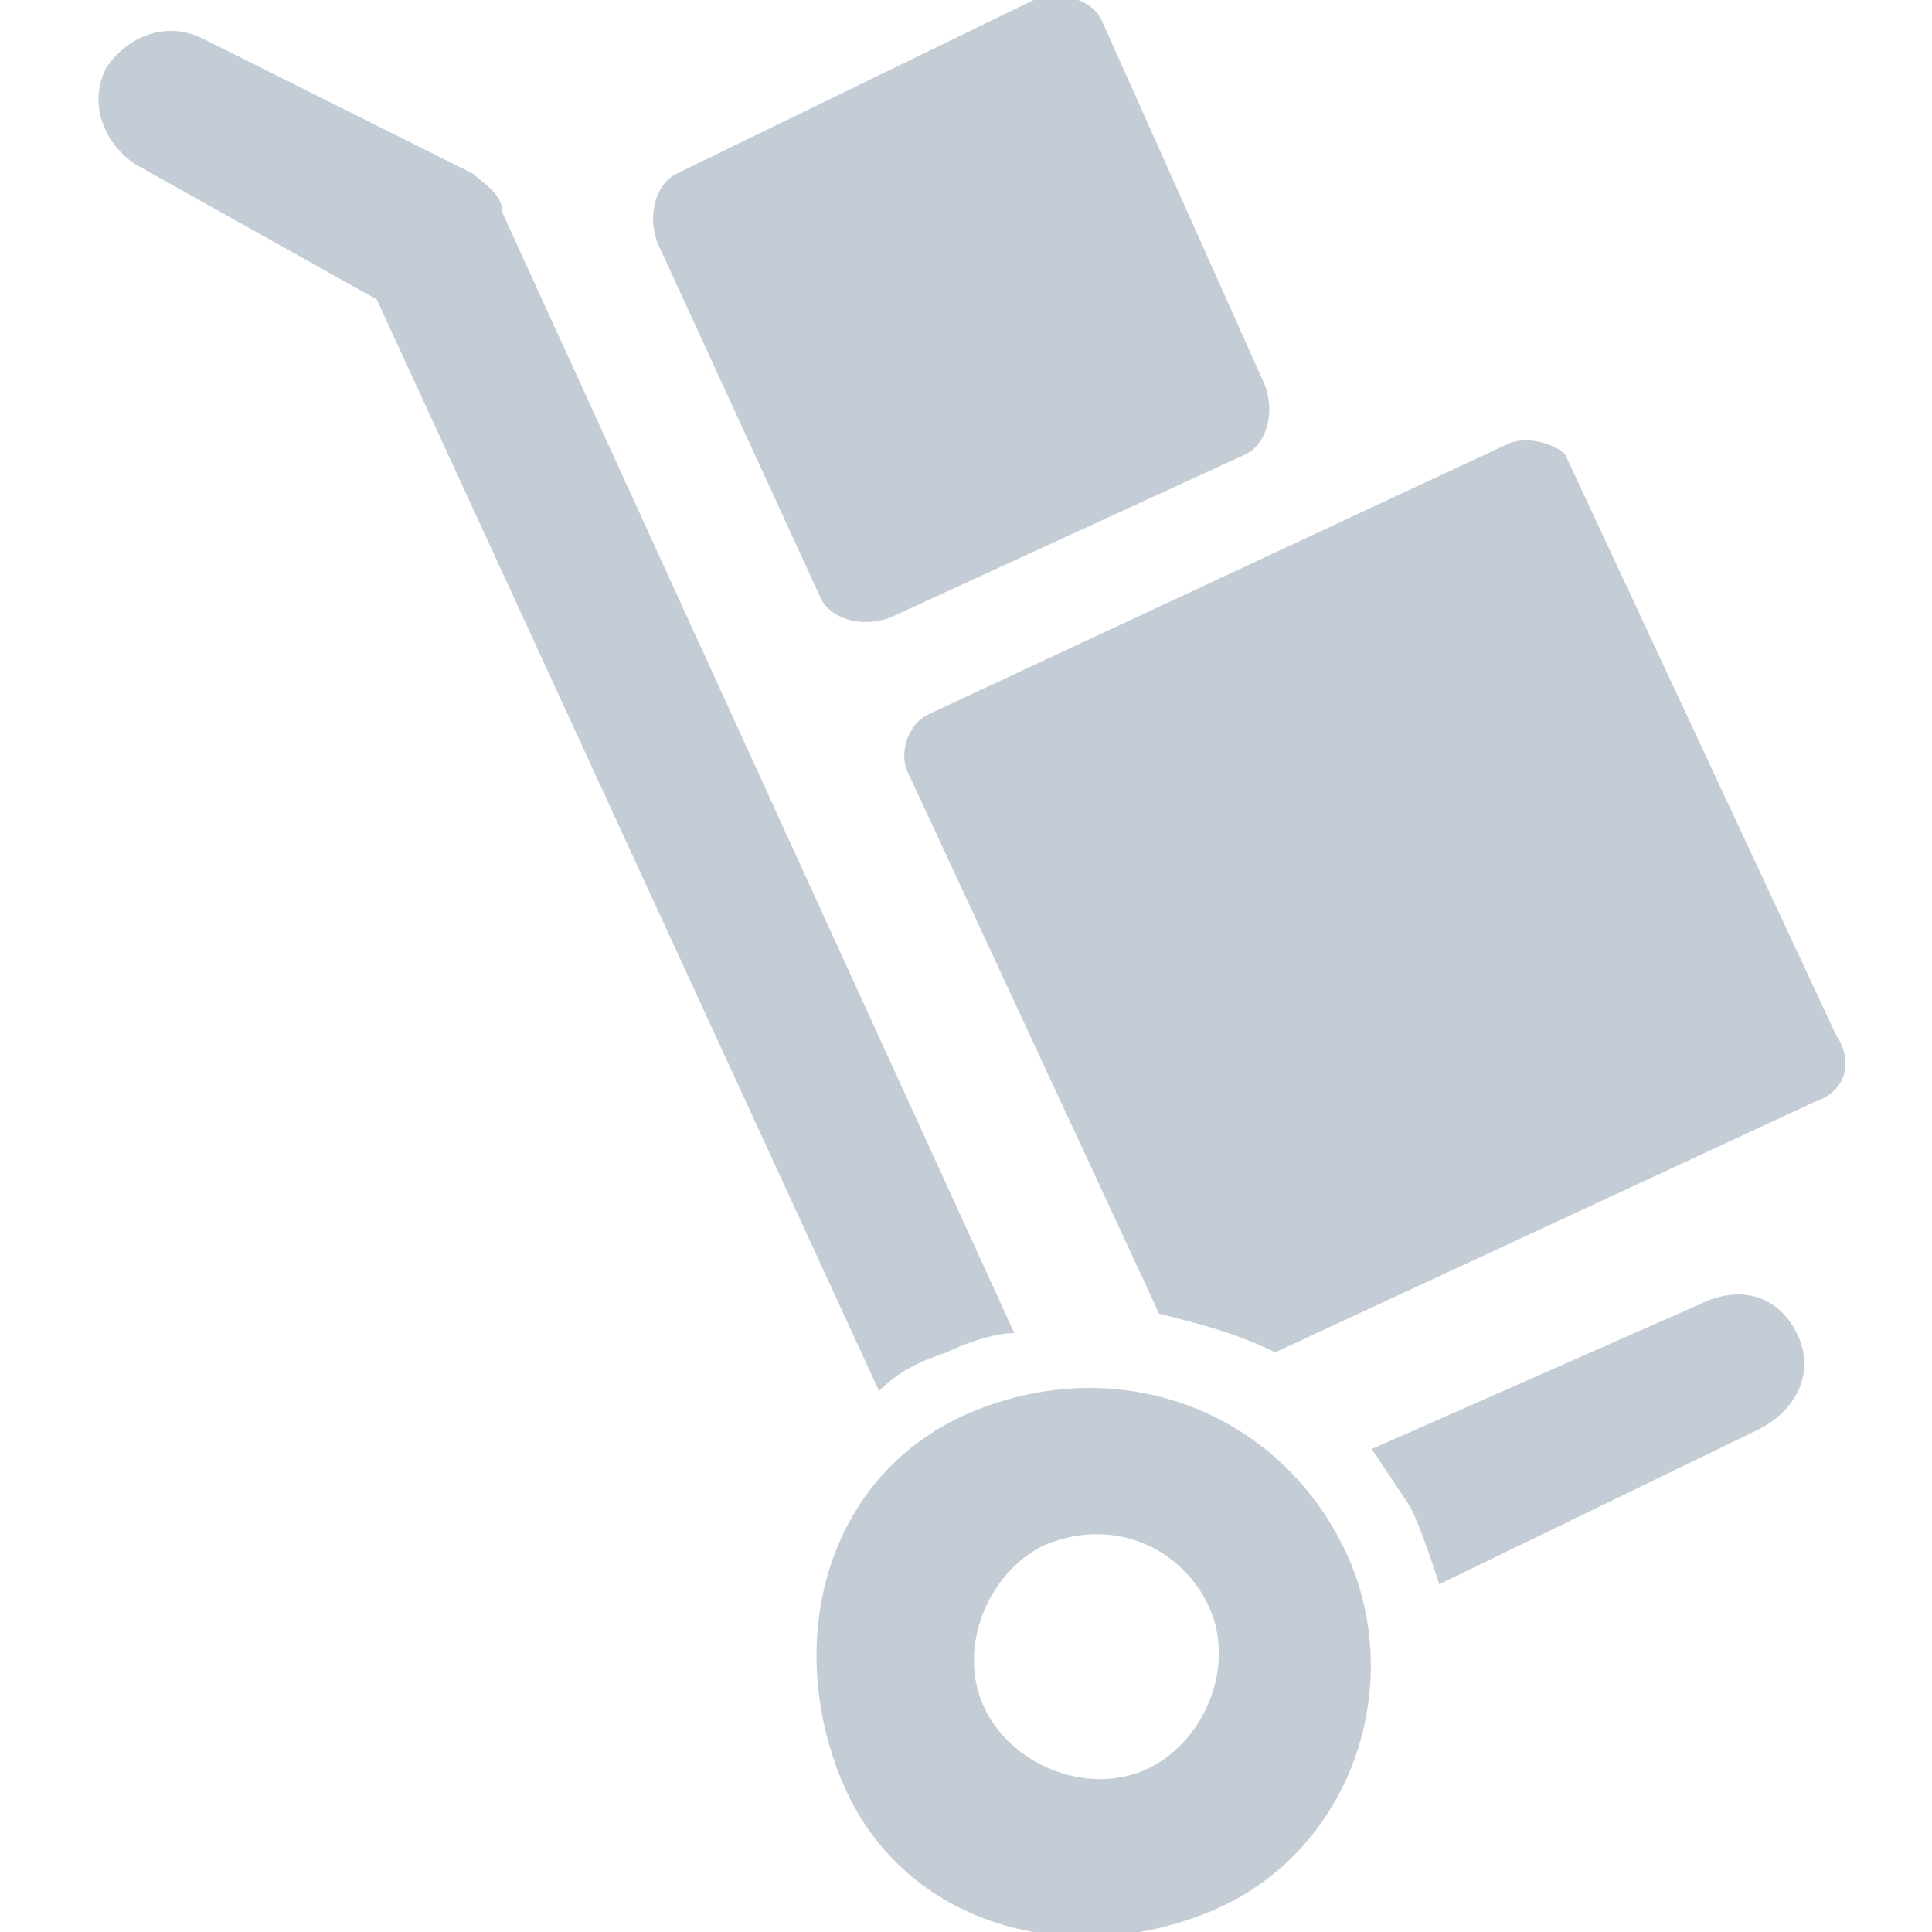 <svg xmlns="http://www.w3.org/2000/svg" viewBox="0 0 20 20"><path fill="rgb(196,205,213)" d="M13.1 4c.1.3 0 .6-.2.7l-3.7 1.7c-.3.1-.6 0-.7-.2l-1.7-3.7c-.1-.3 0-.6.2-.7l3.7-1.8c.3-.1.6 0 .7.2l1.7 3.8zm4.5 9.5l-3.4 1.5.4.6c.1.2.2.5.3.8l3.3-1.6c.4-.2.6-.6.4-1-.2-.4-.6-.5-1-.3zm-13.7-10.4l5.2 11.3c.2-.2.4-.3.7-.4.2-.1.5-.2.7-.2l-5.3-11.6c0-.2-.2-.3-.3-.4l-2.8-1.4c-.4-.2-.8 0-1 .3-.2.4 0 .8.3 1l2.5 1.4zm10 12.9c-.7-1.4-2.3-2-3.8-1.4s-2 2.3-1.4 3.8 2.3 2 3.8 1.4 2.1-2.4 1.4-3.8zm-1.4.6c.3.6 0 1.4-.6 1.7s-1.4 0-1.7-.6c-.3-.6 0-1.4.6-1.7.7-.3 1.4 0 1.7.6zm3.1-12l-6 2.8c-.2.1-.3.4-.2.6l2.6 5.6c.4.1.8.2 1.2.4l5.6-2.6c.3-.1.4-.4.2-.7l-2.8-6c-.1-.1-.4-.2-.6-.1z"/></svg>